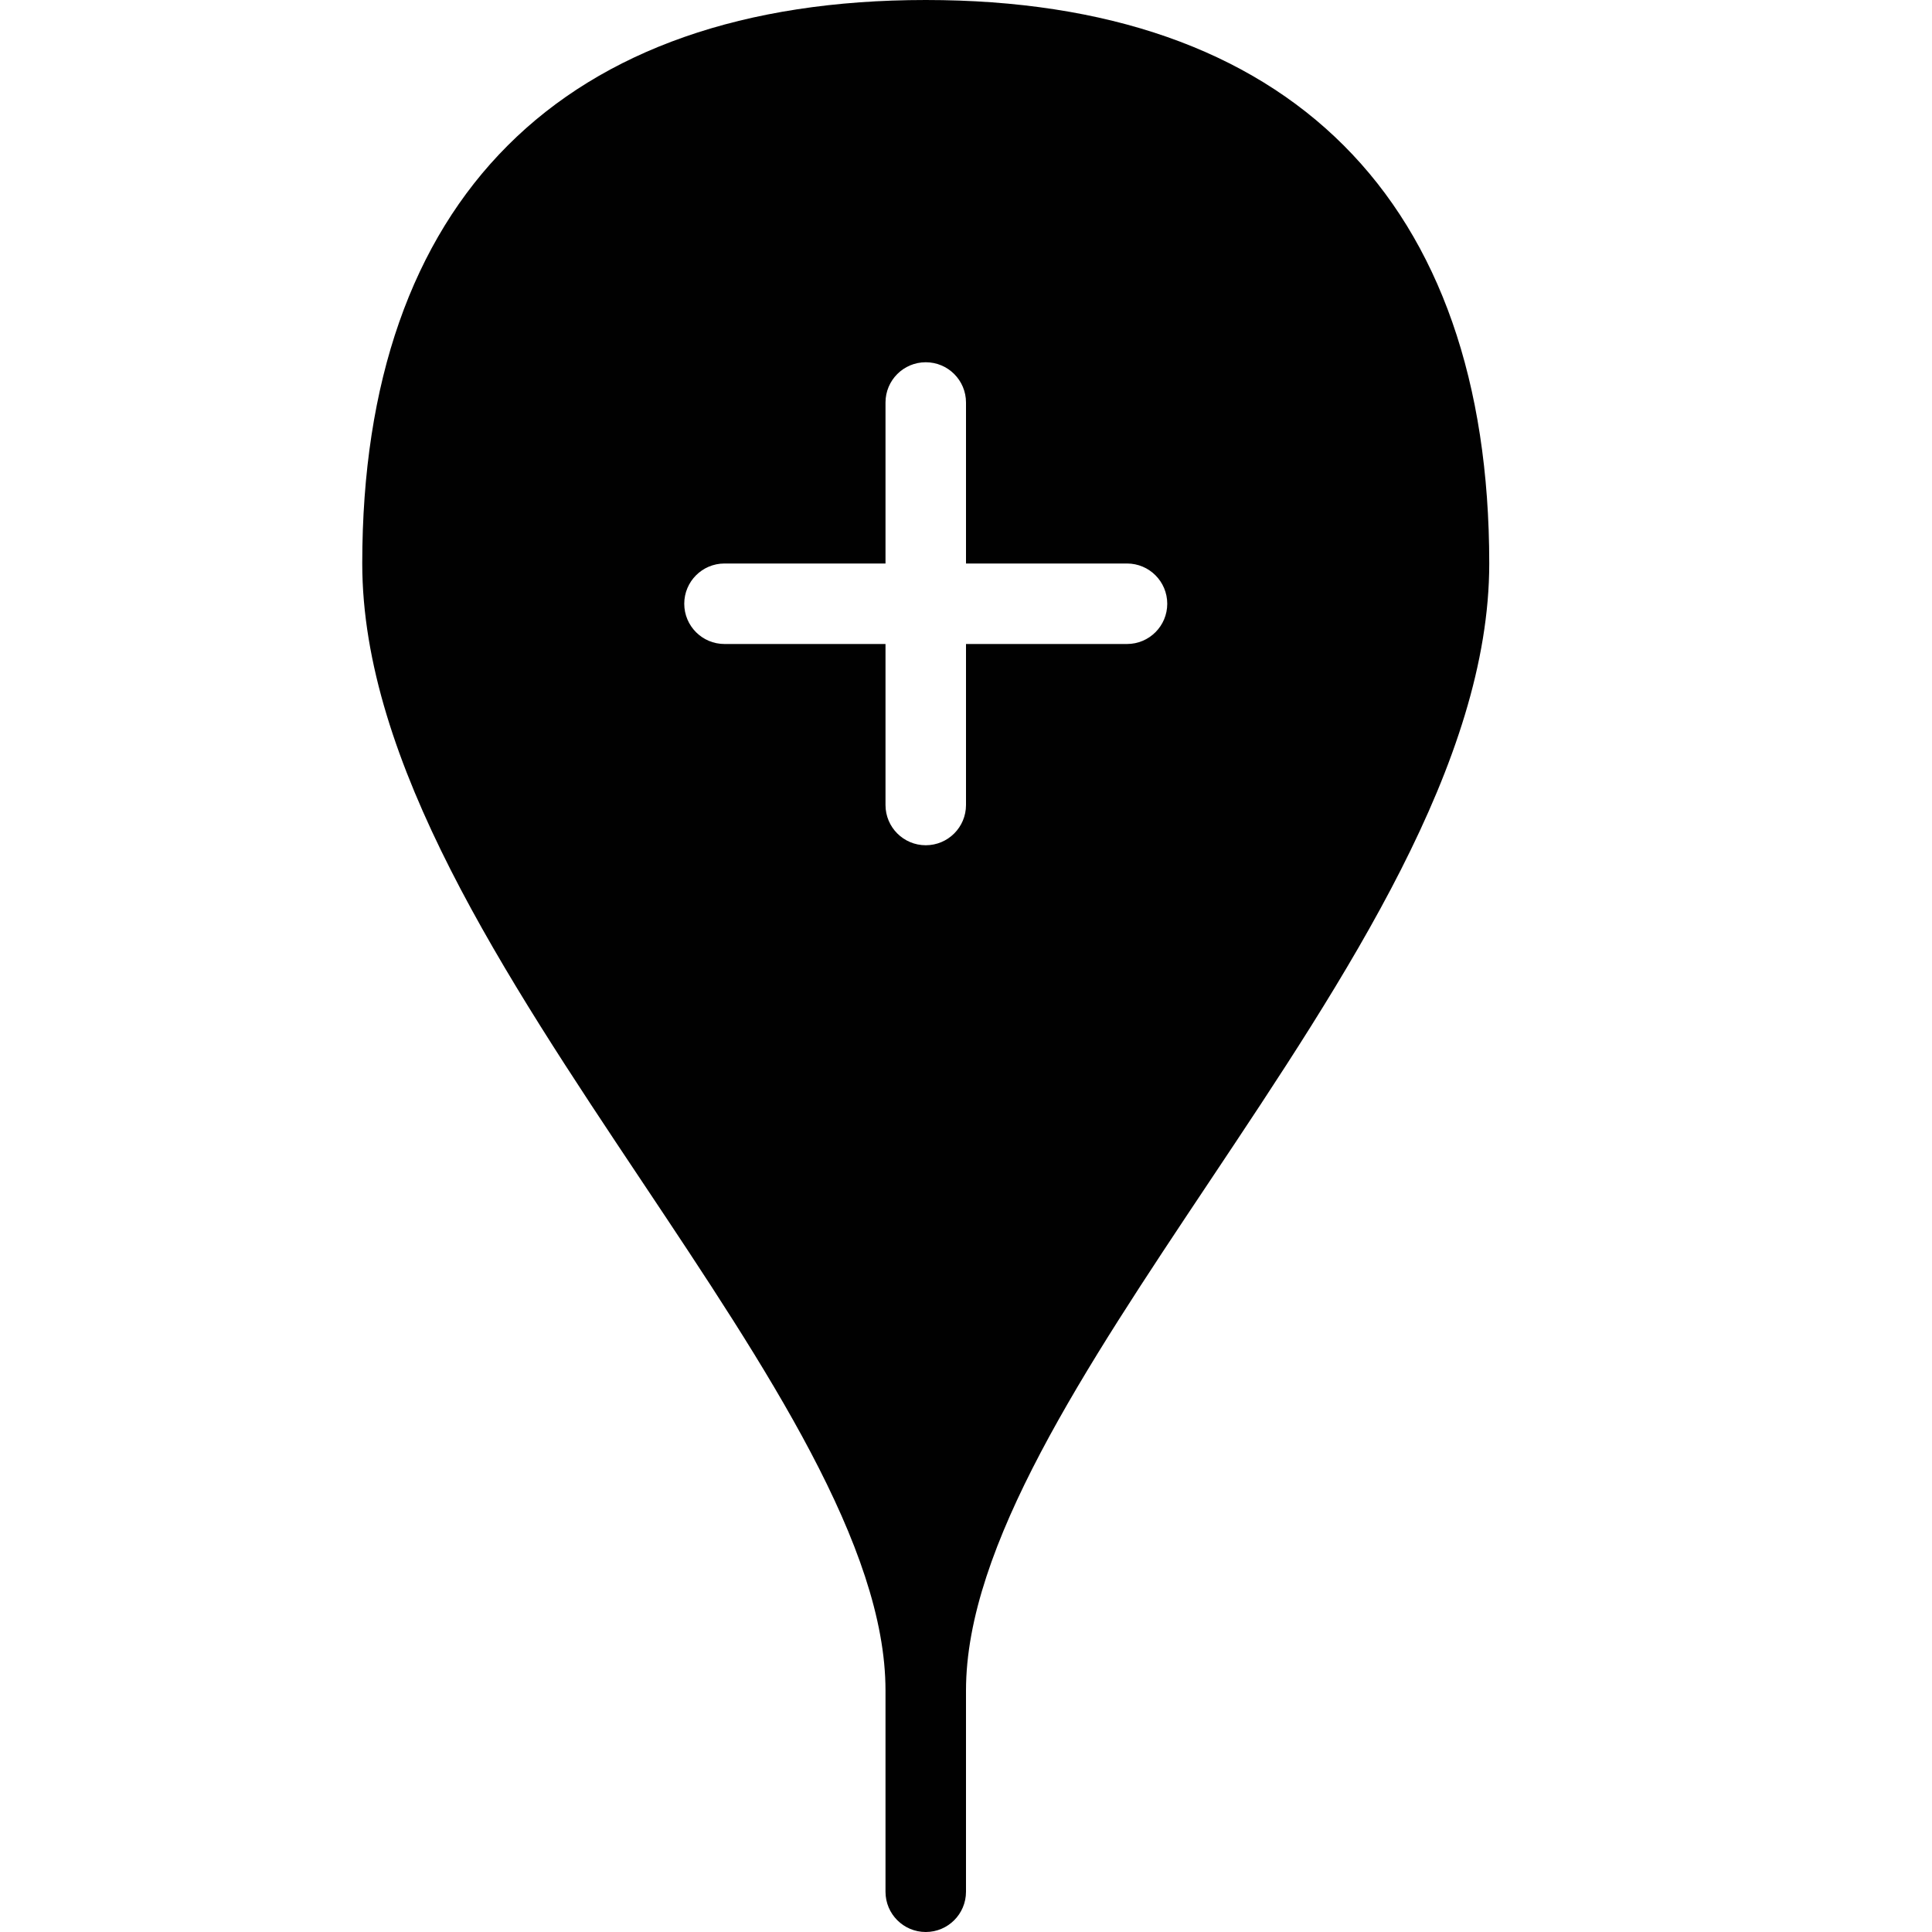 <?xml version="1.0" encoding="utf-8"?>
<!-- Generator: Adobe Illustrator 17.0.0, SVG Export Plug-In . SVG Version: 6.00 Build 0)  -->
<!DOCTYPE svg PUBLIC "-//W3C//DTD SVG 1.1//EN" "http://www.w3.org/Graphics/SVG/1.1/DTD/svg11.dtd">
<svg version="1.1" id="Layer_2" xmlns="http://www.w3.org/2000/svg" xmlns:xlink="http://www.w3.org/1999/xlink" x="0px" y="0px"
	 width="48px" height="48px" viewBox="0 0 48 48" enable-background="new 0 0 48 48" xml:space="preserve">
<path fill="#010101" d="M23,0C13.972,0,9,4.972,9,14c0,4.936,3.536,10.235,6.955,15.36C19.063,34.02,22,38.421,22,42v5
	c0,0.552,0.447,1,1,1c0.553,0,1-0.448,1-1v-5c0-3.579,2.936-7.98,6.045-12.64C33.464,24.235,37,18.936,37,14C37,4.972,32.028,0,23,0
	z M28,16h-4v4c0,0.552-0.447,1-1,1c-0.553,0-1-0.448-1-1v-4h-4c-0.553,0-1-0.448-1-1c0-0.552,0.447-1,1-1h4v-4c0-0.552,0.447-1,1-1
	c0.553,0,1,0.448,1,1v4h4c0.553,0,1,0.448,1,1C29,15.552,28.553,16,28,16z"/>
</svg>
